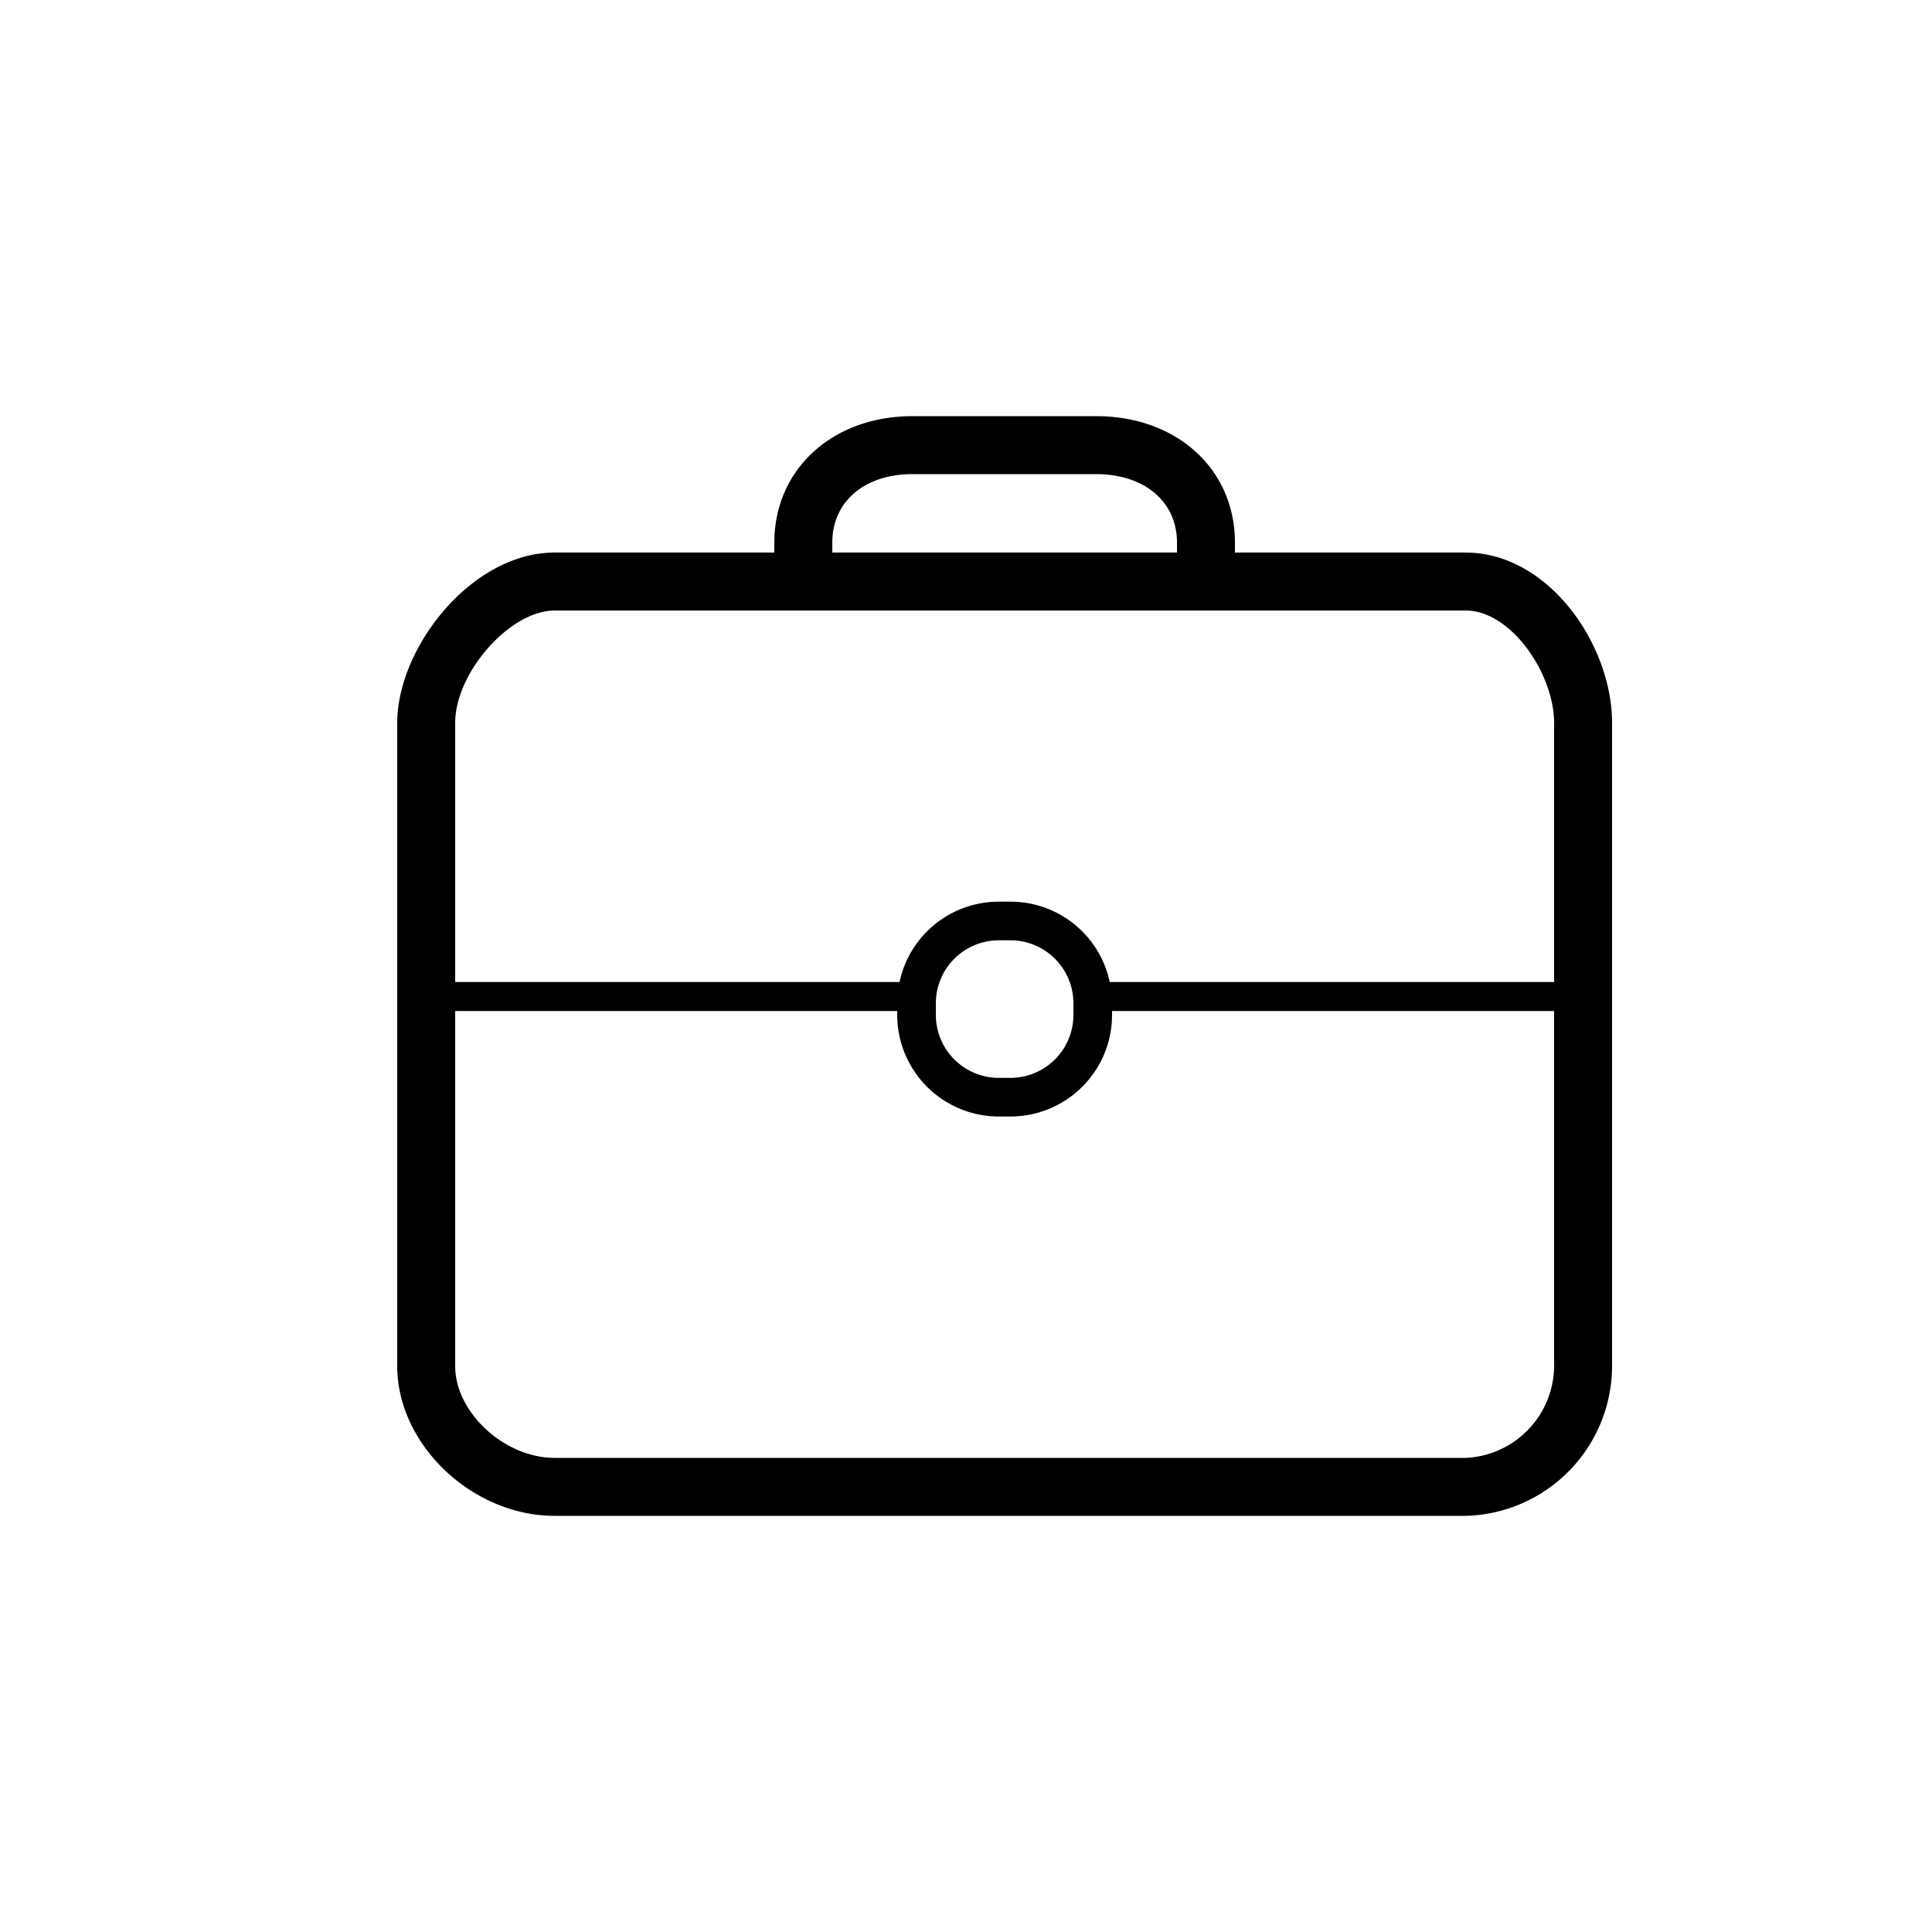   <svg viewBox='0 0 100 100'><path d='M75.86 28.6H63.92v-.52c0-3.79-3-6.54-7.19-6.54h-9.5c-4.14 0-7.15 2.75-7.15 6.54v.52H28.71c-4.31 0-8.15 4.93-8.15 8.82v33.29c0 4.06 3.88 7.75 8.15 7.75h47.15a7.77 7.77 0 0 0 7.58-7.75V37.42c0-4.08-3.31-8.82-7.58-8.82zm-32.78-.52c0-2.12 1.67-3.54 4.15-3.54h9.5c2.5 0 4.19 1.42 4.19 3.54v.52H43.08zM28.71 31.6h47.15c2.36 0 4.58 3.28 4.58 5.82v13.41h-23a5.25 5.25 0 0 0-5.13-4.16h-.62a5.25 5.25 0 0 0-5.13 4.16h-23V37.42c0-2.61 2.84-5.82 5.15-5.82zm26.85 20.32v.62a3.26 3.26 0 0 1-3.25 3.25h-.62a3.26 3.26 0 0 1-3.25-3.25v-.62a3.26 3.26 0 0 1 3.25-3.25h.62a3.26 3.26 0 0 1 3.25 3.25zm20.3 23.54H28.71c-2.6 0-5.15-2.35-5.15-4.75V52.33h22.88v.21a5.26 5.26 0 0 0 5.25 5.25h.62a5.26 5.26 0 0 0 5.25-5.25v-.21h22.88v18.38a4.79 4.79 0 0 1-4.58 4.75z' />
  </svg>

